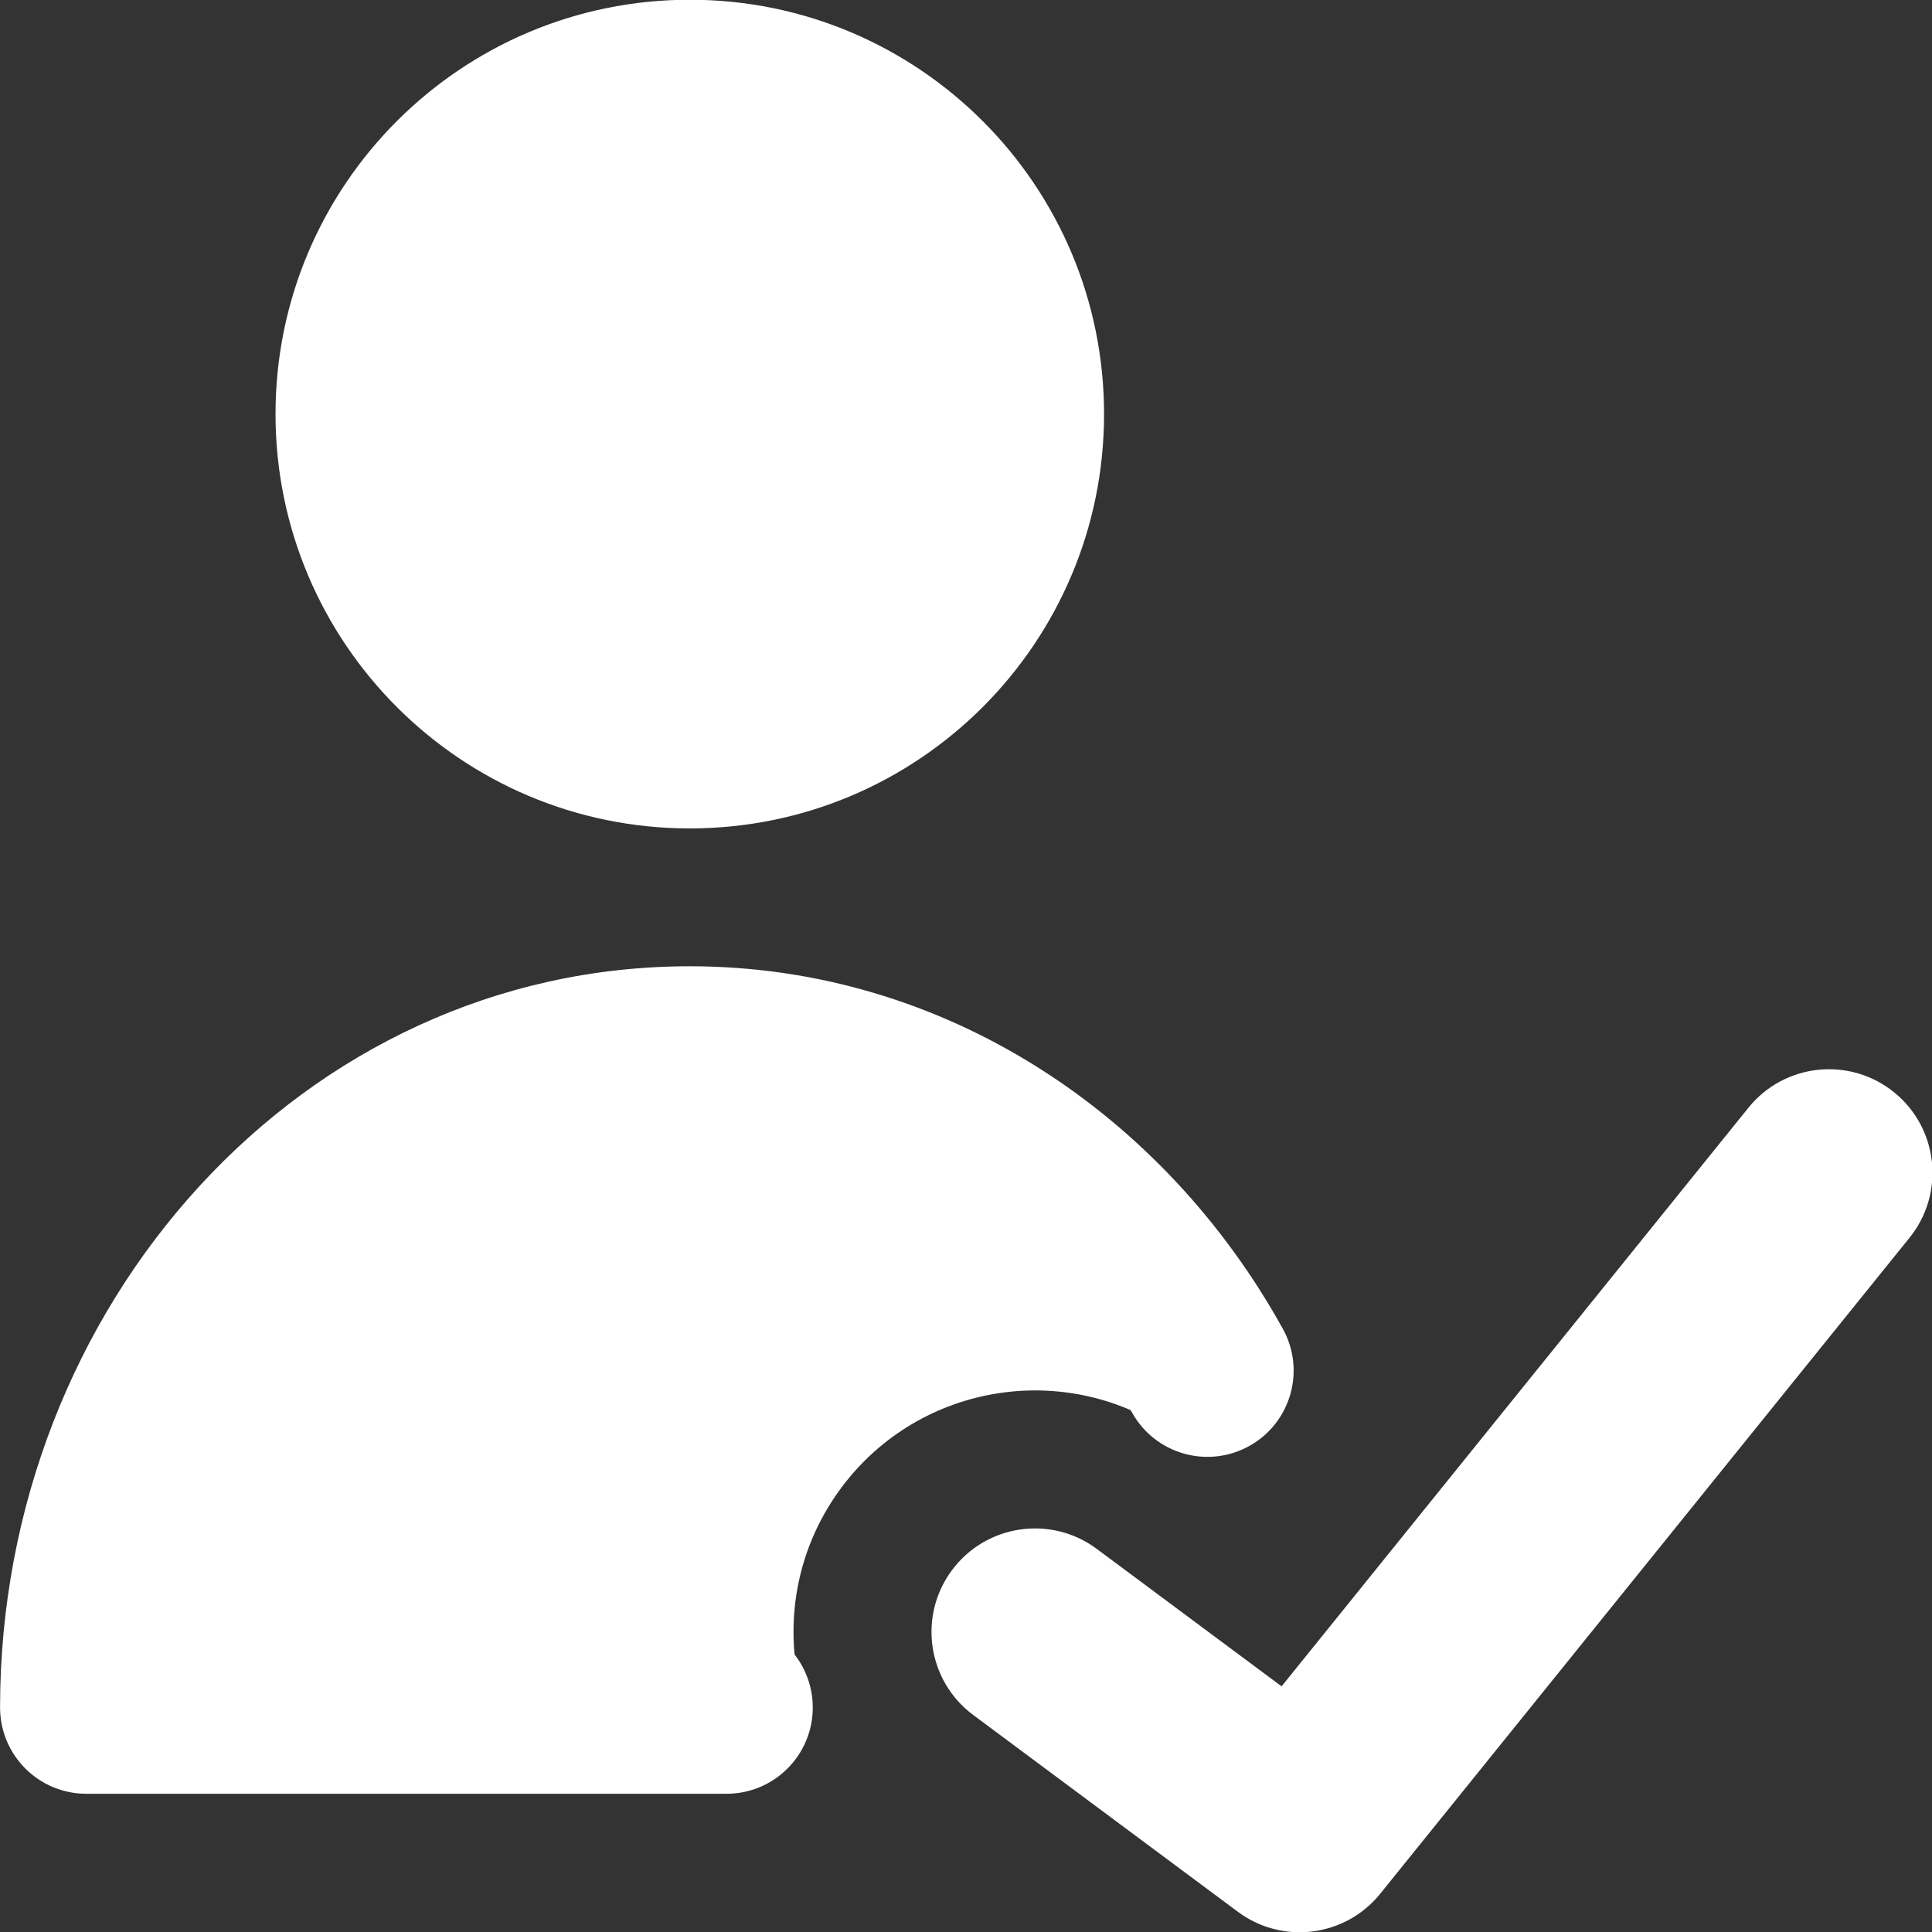 <svg width="124" height="124" viewBox="0 0 124 124" fill="none" xmlns="http://www.w3.org/2000/svg">
<rect x="0" y="0" width="124" height="124" fill="#333333" stroke="none"/>
<g clip-path="url(#clip0_21_191)">
<path fill-rule="evenodd" clip-rule="evenodd" d="M65.325 26.576C65.325 38.206 55.9 47.634 44.273 47.634C32.645 47.634 23.22 38.206 23.22 26.576C23.22 14.946 32.645 5.519 44.273 5.519C55.9 5.519 65.325 14.946 65.325 26.576ZM53.992 95.493C59.1 88.624 68.809 87.196 75.679 92.304L78.383 89.664C71.841 76.499 59.019 67.553 44.272 67.553C22.881 67.553 5.54 86.375 5.54 109.592H51.707C50.187 104.966 50.865 99.698 53.992 95.493Z" fill="white"/>
<path fill-rule="evenodd" clip-rule="evenodd" d="M44.272 11.054C35.704 11.054 28.755 18.003 28.755 26.576C28.755 35.15 35.704 42.098 44.272 42.098C52.841 42.098 59.789 35.15 59.789 26.576C59.789 18.003 52.841 11.054 44.272 11.054ZM17.684 26.576C17.684 11.89 29.587 -0.017 44.272 -0.017C58.958 -0.017 70.861 11.89 70.861 26.576C70.861 41.262 58.958 53.17 44.272 53.17C29.587 53.17 17.684 41.262 17.684 26.576ZM121.559 70.099C124.414 72.403 124.862 76.585 122.558 79.44L88.585 121.545C86.345 124.321 82.313 124.832 79.451 122.704L62.465 110.072C59.521 107.883 58.909 103.722 61.098 100.778C63.287 97.834 67.448 97.222 70.392 99.411L82.255 108.233L112.218 71.097C114.522 68.242 118.704 67.795 121.559 70.099ZM44.272 73.089C27.998 73.089 13.899 86.214 11.451 104.057H46.63C49.687 104.057 52.165 106.535 52.165 109.592C52.165 112.65 49.687 115.128 46.63 115.128H5.54C2.483 115.128 0.004 112.65 0.004 109.592C0.004 83.753 19.405 62.017 44.272 62.017C60.623 62.017 74.707 71.508 82.336 85.287C83.817 87.961 82.849 91.33 80.174 92.811C77.5 94.292 74.131 93.324 72.65 90.65C66.734 79.965 56.13 73.089 44.272 73.089Z" fill="white"/>
</g>
<defs>
<clipPath id="clip0_21_191">
<rect width="124" height="124" fill="white"/>
</clipPath>
</defs>
</svg>
